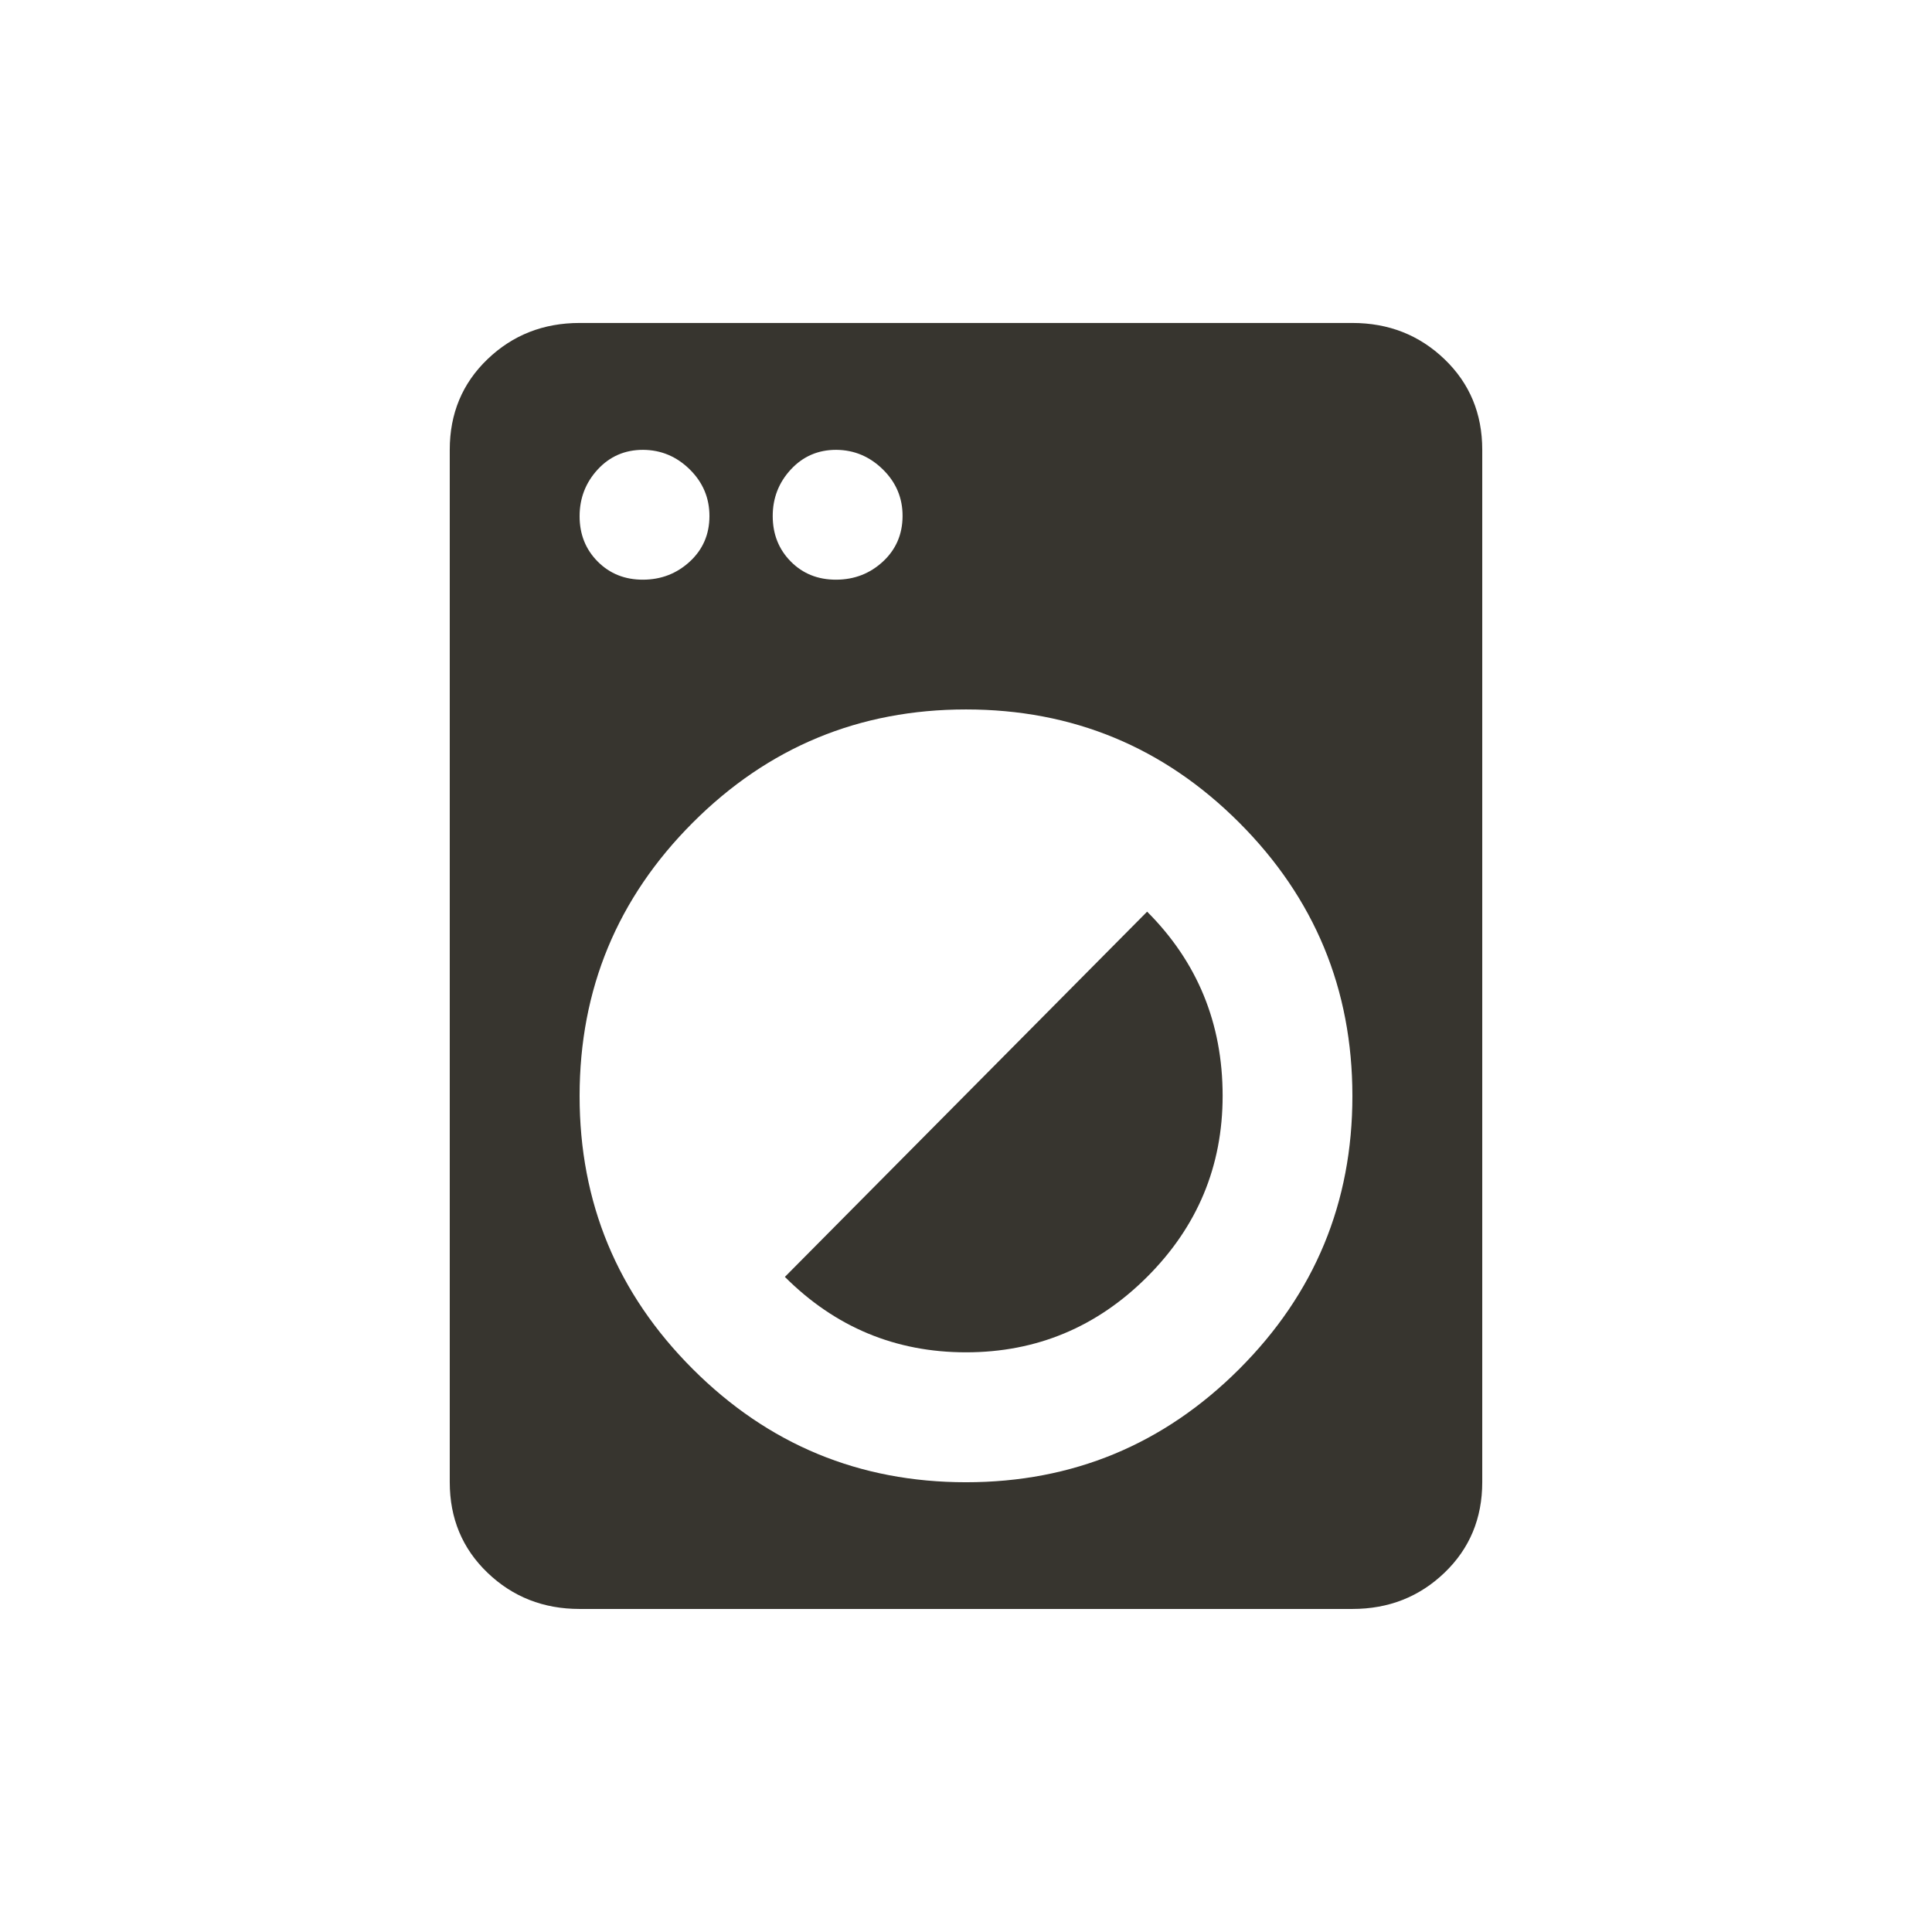 <!-- Generated by IcoMoon.io -->
<svg version="1.1" xmlns="http://www.w3.org/2000/svg" width="24" height="24" viewBox="0 0 24 24">
<title>local_laundry_service</title>
<path fill="#37352f" d="M12 18.413q1.987 0 3.394-1.406t1.406-3.394-1.406-3.394-3.394-1.406-3.394 1.406-1.406 3.394 1.406 3.394 3.394 1.406zM7.988 5.588q-0.338 0-0.563 0.244t-0.225 0.581 0.225 0.563 0.563 0.225 0.581-0.225 0.244-0.563-0.244-0.581-0.581-0.244zM10.387 5.588q-0.337 0-0.563 0.244t-0.225 0.581 0.225 0.563 0.563 0.225 0.581-0.225 0.244-0.563-0.244-0.581-0.581-0.244zM16.8 4.012q0.675 0 1.144 0.45t0.469 1.125v12.825q0 0.675-0.469 1.125t-1.144 0.45h-9.6q-0.675 0-1.144-0.45t-0.469-1.125v-12.825q0-0.675 0.469-1.125t1.144-0.45h9.6zM9.75 15.862l4.5-4.537q0.938 0.938 0.938 2.287 0 1.313-0.938 2.25t-2.25 0.937-2.25-0.937z"></path>
</svg>
